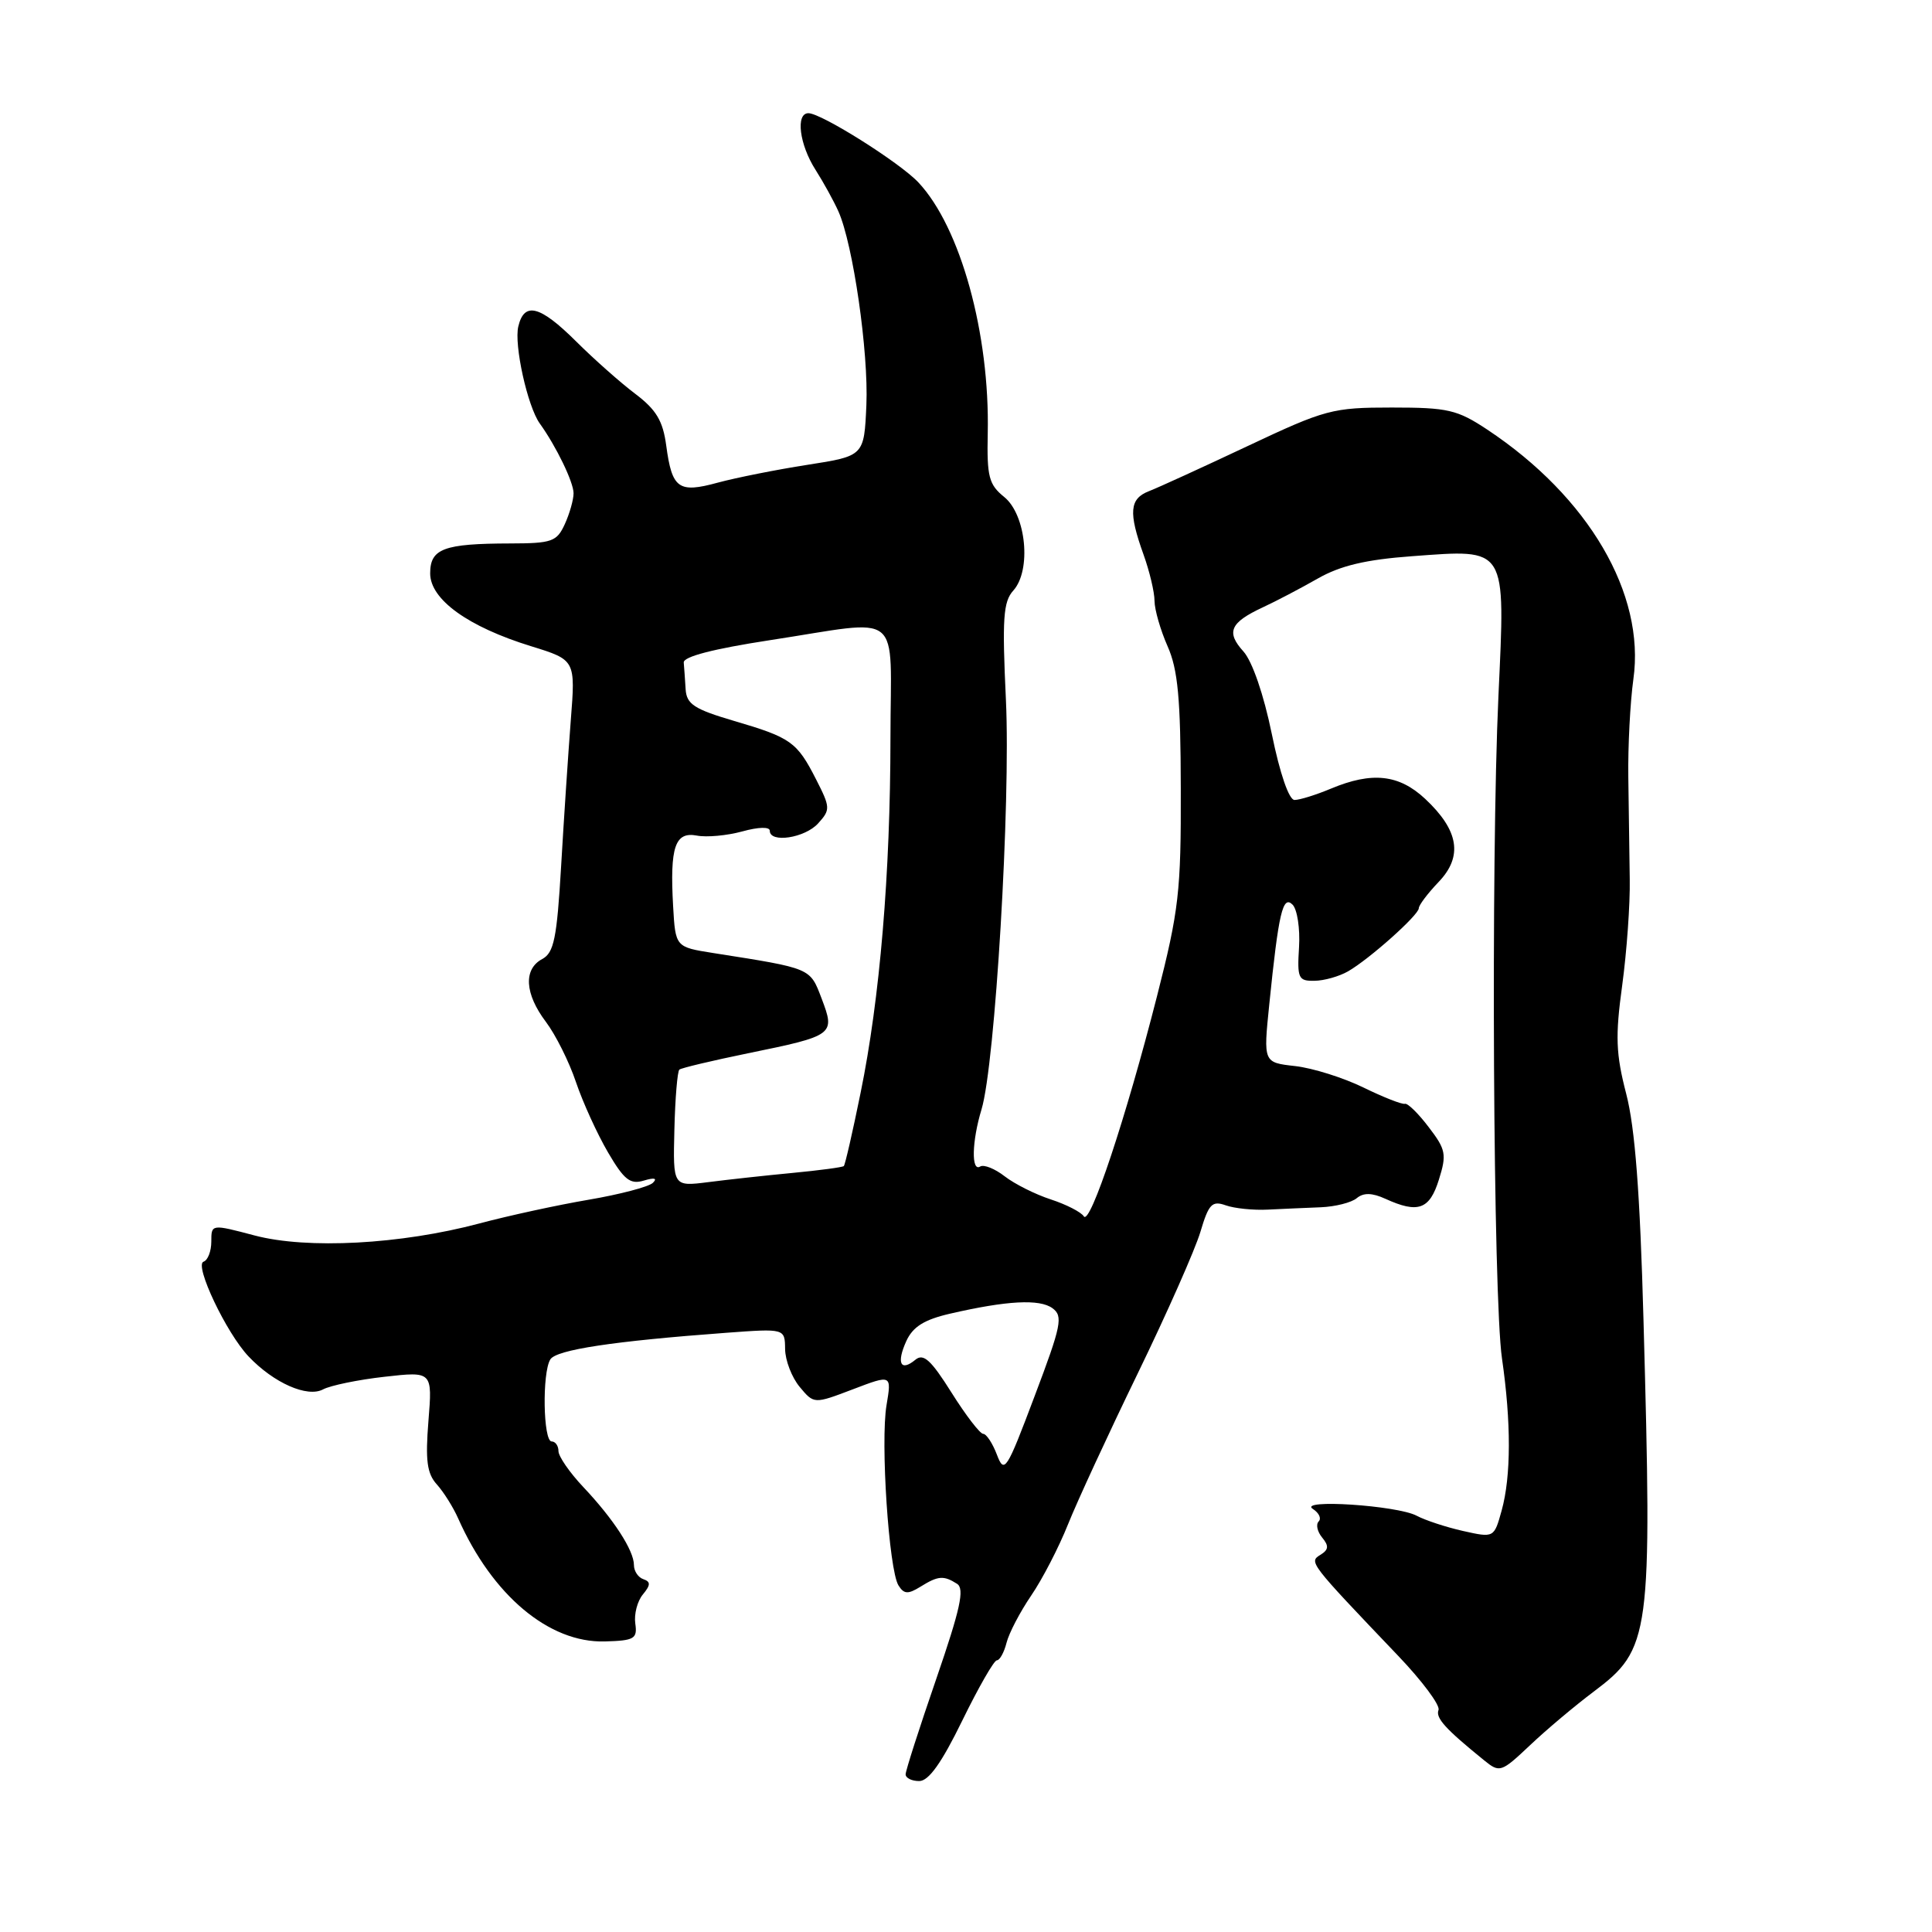 <?xml version="1.0" encoding="UTF-8" standalone="no"?>
<!DOCTYPE svg PUBLIC "-//W3C//DTD SVG 1.1//EN" "http://www.w3.org/Graphics/SVG/1.1/DTD/svg11.dtd" >
<svg xmlns="http://www.w3.org/2000/svg" xmlns:xlink="http://www.w3.org/1999/xlink" version="1.1" viewBox="0 0 256 256">
 <g >
 <path fill="currentColor"
d=" M 127.50 228.00 C 129.65 223.60 131.71 220.00 132.09 220.00 C 132.47 220.00 133.05 218.95 133.37 217.68 C 133.69 216.40 135.16 213.59 136.63 211.43 C 138.11 209.27 140.30 205.03 141.51 202.00 C 142.72 198.97 146.88 189.97 150.75 182.00 C 154.62 174.03 158.36 165.58 159.06 163.23 C 160.16 159.53 160.60 159.07 162.41 159.71 C 163.56 160.12 166.07 160.38 168.00 160.28 C 169.93 160.19 173.07 160.04 175.00 159.97 C 176.93 159.89 179.08 159.35 179.78 158.76 C 180.68 158.02 181.80 158.04 183.58 158.85 C 187.90 160.82 189.43 160.27 190.66 156.31 C 191.71 152.97 191.59 152.32 189.31 149.35 C 187.94 147.54 186.52 146.15 186.16 146.26 C 185.79 146.37 183.32 145.40 180.66 144.10 C 178.00 142.80 173.93 141.52 171.61 141.26 C 167.40 140.79 167.40 140.79 168.18 133.14 C 169.42 120.95 169.97 118.57 171.27 119.87 C 171.89 120.49 172.28 123.03 172.13 125.50 C 171.87 129.63 172.04 130.00 174.17 129.96 C 175.45 129.95 177.45 129.38 178.62 128.71 C 181.46 127.08 188.00 121.24 188.00 120.34 C 188.00 119.94 189.18 118.38 190.62 116.87 C 193.87 113.48 193.31 110.03 188.84 105.85 C 185.37 102.61 181.80 102.22 176.35 104.50 C 174.37 105.33 172.21 106.00 171.53 106.00 C 170.80 106.00 169.59 102.50 168.52 97.25 C 167.45 92.02 165.93 87.62 164.76 86.32 C 162.44 83.76 162.99 82.50 167.32 80.48 C 169.07 79.67 172.35 77.95 174.61 76.66 C 177.61 74.95 180.97 74.15 187.11 73.70 C 199.77 72.77 199.47 72.27 198.55 92.22 C 197.54 114.17 197.85 171.93 199.02 180.00 C 200.25 188.49 200.23 195.62 198.98 200.14 C 197.97 203.78 197.97 203.78 193.85 202.86 C 191.59 202.35 188.83 201.44 187.71 200.84 C 185.13 199.47 171.87 198.60 173.97 199.95 C 174.78 200.47 175.12 201.21 174.73 201.60 C 174.34 202.00 174.55 202.95 175.19 203.73 C 176.11 204.84 176.06 205.35 174.95 206.03 C 173.42 206.98 173.47 207.04 185.27 219.41 C 188.44 222.73 190.85 225.96 190.61 226.58 C 190.20 227.64 191.52 229.09 196.64 233.24 C 198.72 234.93 198.90 234.87 202.75 231.24 C 204.92 229.18 208.71 226.00 211.16 224.16 C 218.71 218.49 218.93 216.91 217.77 174.87 C 217.31 158.07 216.65 149.42 215.48 144.93 C 214.11 139.63 214.02 137.33 214.95 130.56 C 215.55 126.13 216.01 119.80 215.95 116.50 C 215.90 113.20 215.81 107.12 215.76 103.00 C 215.70 98.88 216.01 93.03 216.43 90.00 C 218.03 78.70 210.50 65.84 197.08 56.93 C 193.08 54.28 191.86 54.00 184.41 54.00 C 176.56 54.00 175.62 54.25 165.33 59.10 C 159.37 61.91 153.49 64.60 152.25 65.08 C 149.66 66.08 149.51 67.89 151.53 73.50 C 152.32 75.70 152.98 78.46 152.98 79.63 C 152.99 80.80 153.77 83.50 154.71 85.63 C 156.08 88.71 156.44 92.56 156.46 104.50 C 156.50 118.15 156.21 120.62 153.31 132.00 C 149.20 148.11 144.42 162.48 143.61 161.17 C 143.26 160.61 141.29 159.60 139.24 158.93 C 137.18 158.26 134.43 156.88 133.13 155.87 C 131.83 154.86 130.37 154.27 129.88 154.57 C 128.68 155.32 128.77 151.24 130.06 146.99 C 131.86 141.02 133.93 106.38 133.29 92.75 C 132.78 81.97 132.93 79.73 134.27 78.25 C 136.69 75.56 135.98 68.21 133.06 65.85 C 131.03 64.21 130.76 63.16 130.88 57.45 C 131.17 44.23 127.27 30.11 121.69 24.17 C 119.22 21.54 108.83 15.00 107.12 15.00 C 105.40 15.00 105.92 19.15 108.06 22.50 C 109.11 24.15 110.47 26.62 111.09 28.00 C 113.04 32.36 115.10 46.68 114.80 53.67 C 114.50 60.42 114.50 60.42 107.00 61.59 C 102.88 62.23 97.53 63.30 95.12 63.95 C 89.90 65.38 89.05 64.76 88.28 59.05 C 87.84 55.76 86.96 54.29 84.17 52.18 C 82.22 50.71 78.70 47.59 76.35 45.25 C 71.55 40.48 69.47 39.94 68.68 43.25 C 68.09 45.68 69.90 53.85 71.52 56.11 C 73.70 59.14 76.00 63.89 76.00 65.36 C 76.00 66.21 75.48 68.05 74.84 69.45 C 73.78 71.77 73.14 72.00 67.59 72.01 C 58.77 72.03 57.00 72.70 57.00 75.98 C 57.00 79.43 62.01 83.05 70.38 85.63 C 76.26 87.45 76.26 87.45 75.63 95.47 C 75.29 99.89 74.71 108.58 74.35 114.80 C 73.79 124.35 73.40 126.25 71.84 127.08 C 69.33 128.43 69.53 131.69 72.34 135.41 C 73.62 137.11 75.42 140.70 76.32 143.39 C 77.23 146.08 79.14 150.26 80.56 152.69 C 82.70 156.35 83.51 156.98 85.32 156.43 C 86.73 156.01 87.14 156.12 86.50 156.74 C 85.95 157.26 82.12 158.27 78.00 158.97 C 73.88 159.67 67.35 161.09 63.50 162.12 C 53.09 164.89 40.73 165.55 33.75 163.71 C 28.00 162.19 28.00 162.19 28.00 164.51 C 28.00 165.79 27.54 166.99 26.97 167.18 C 25.71 167.60 29.99 176.64 32.94 179.74 C 36.27 183.25 40.72 185.22 42.81 184.10 C 43.79 183.58 47.46 182.82 50.95 182.43 C 57.30 181.71 57.30 181.71 56.77 188.29 C 56.35 193.52 56.58 195.25 57.88 196.69 C 58.78 197.69 60.05 199.71 60.71 201.20 C 65.24 211.40 72.75 217.70 80.13 217.50 C 84.06 217.39 84.47 217.15 84.18 215.13 C 84.00 213.89 84.45 212.16 85.18 211.28 C 86.22 210.02 86.23 209.59 85.25 209.25 C 84.56 209.02 84.00 208.18 84.00 207.38 C 84.00 205.44 81.29 201.27 77.28 197.03 C 75.48 195.12 74.00 192.98 74.00 192.28 C 74.00 191.58 73.59 191.00 73.10 191.00 C 71.97 191.00 71.82 181.90 72.92 180.13 C 73.71 178.85 81.24 177.71 96.25 176.60 C 104.00 176.03 104.00 176.03 104.03 178.76 C 104.05 180.27 104.92 182.52 105.96 183.77 C 107.86 186.05 107.86 186.05 113.01 184.09 C 118.15 182.13 118.15 182.13 117.47 186.19 C 116.65 191.02 117.78 208.03 119.05 210.07 C 119.78 211.24 120.31 211.27 121.96 210.25 C 124.31 208.79 125.03 208.73 126.81 209.86 C 127.84 210.51 127.25 213.19 124.06 222.46 C 121.83 228.93 120.00 234.62 120.00 235.11 C 120.00 235.60 120.81 236.00 121.80 236.00 C 123.06 236.00 124.77 233.59 127.50 228.00 Z  M 132.09 192.74 C 131.52 191.24 130.70 189.99 130.27 189.99 C 129.85 189.98 127.96 187.52 126.07 184.51 C 123.36 180.20 122.36 179.29 121.30 180.17 C 119.33 181.80 118.76 180.63 120.09 177.70 C 120.96 175.80 122.46 174.86 125.88 174.07 C 133.42 172.33 137.75 172.10 139.45 173.34 C 140.89 174.39 140.65 175.59 137.09 185.00 C 133.36 194.90 133.08 195.34 132.09 192.74 Z  M 89.36 149.68 C 89.46 145.52 89.76 141.95 90.02 141.73 C 90.28 141.51 94.37 140.54 99.09 139.57 C 110.53 137.23 110.69 137.11 108.88 132.34 C 107.31 128.22 107.59 128.34 94.50 126.28 C 89.50 125.49 89.50 125.49 89.19 120.05 C 88.75 112.22 89.44 110.17 92.34 110.72 C 93.64 110.97 96.34 110.72 98.35 110.17 C 100.51 109.57 102.00 109.54 102.00 110.08 C 102.00 111.75 106.66 111.04 108.41 109.10 C 110.05 107.29 110.03 106.99 108.14 103.28 C 105.60 98.30 104.82 97.74 97.25 95.52 C 91.99 93.97 90.98 93.31 90.85 91.34 C 90.77 90.05 90.66 88.46 90.60 87.79 C 90.53 87.01 94.51 85.98 102.00 84.83 C 119.95 82.09 118.00 80.52 117.99 97.75 C 117.98 115.75 116.59 132.33 114.03 144.82 C 112.98 149.99 111.98 154.35 111.81 154.51 C 111.64 154.67 108.58 155.08 105.00 155.42 C 101.42 155.76 96.40 156.31 93.84 156.64 C 89.17 157.23 89.17 157.23 89.36 149.68 Z "/>
</g>
</svg>